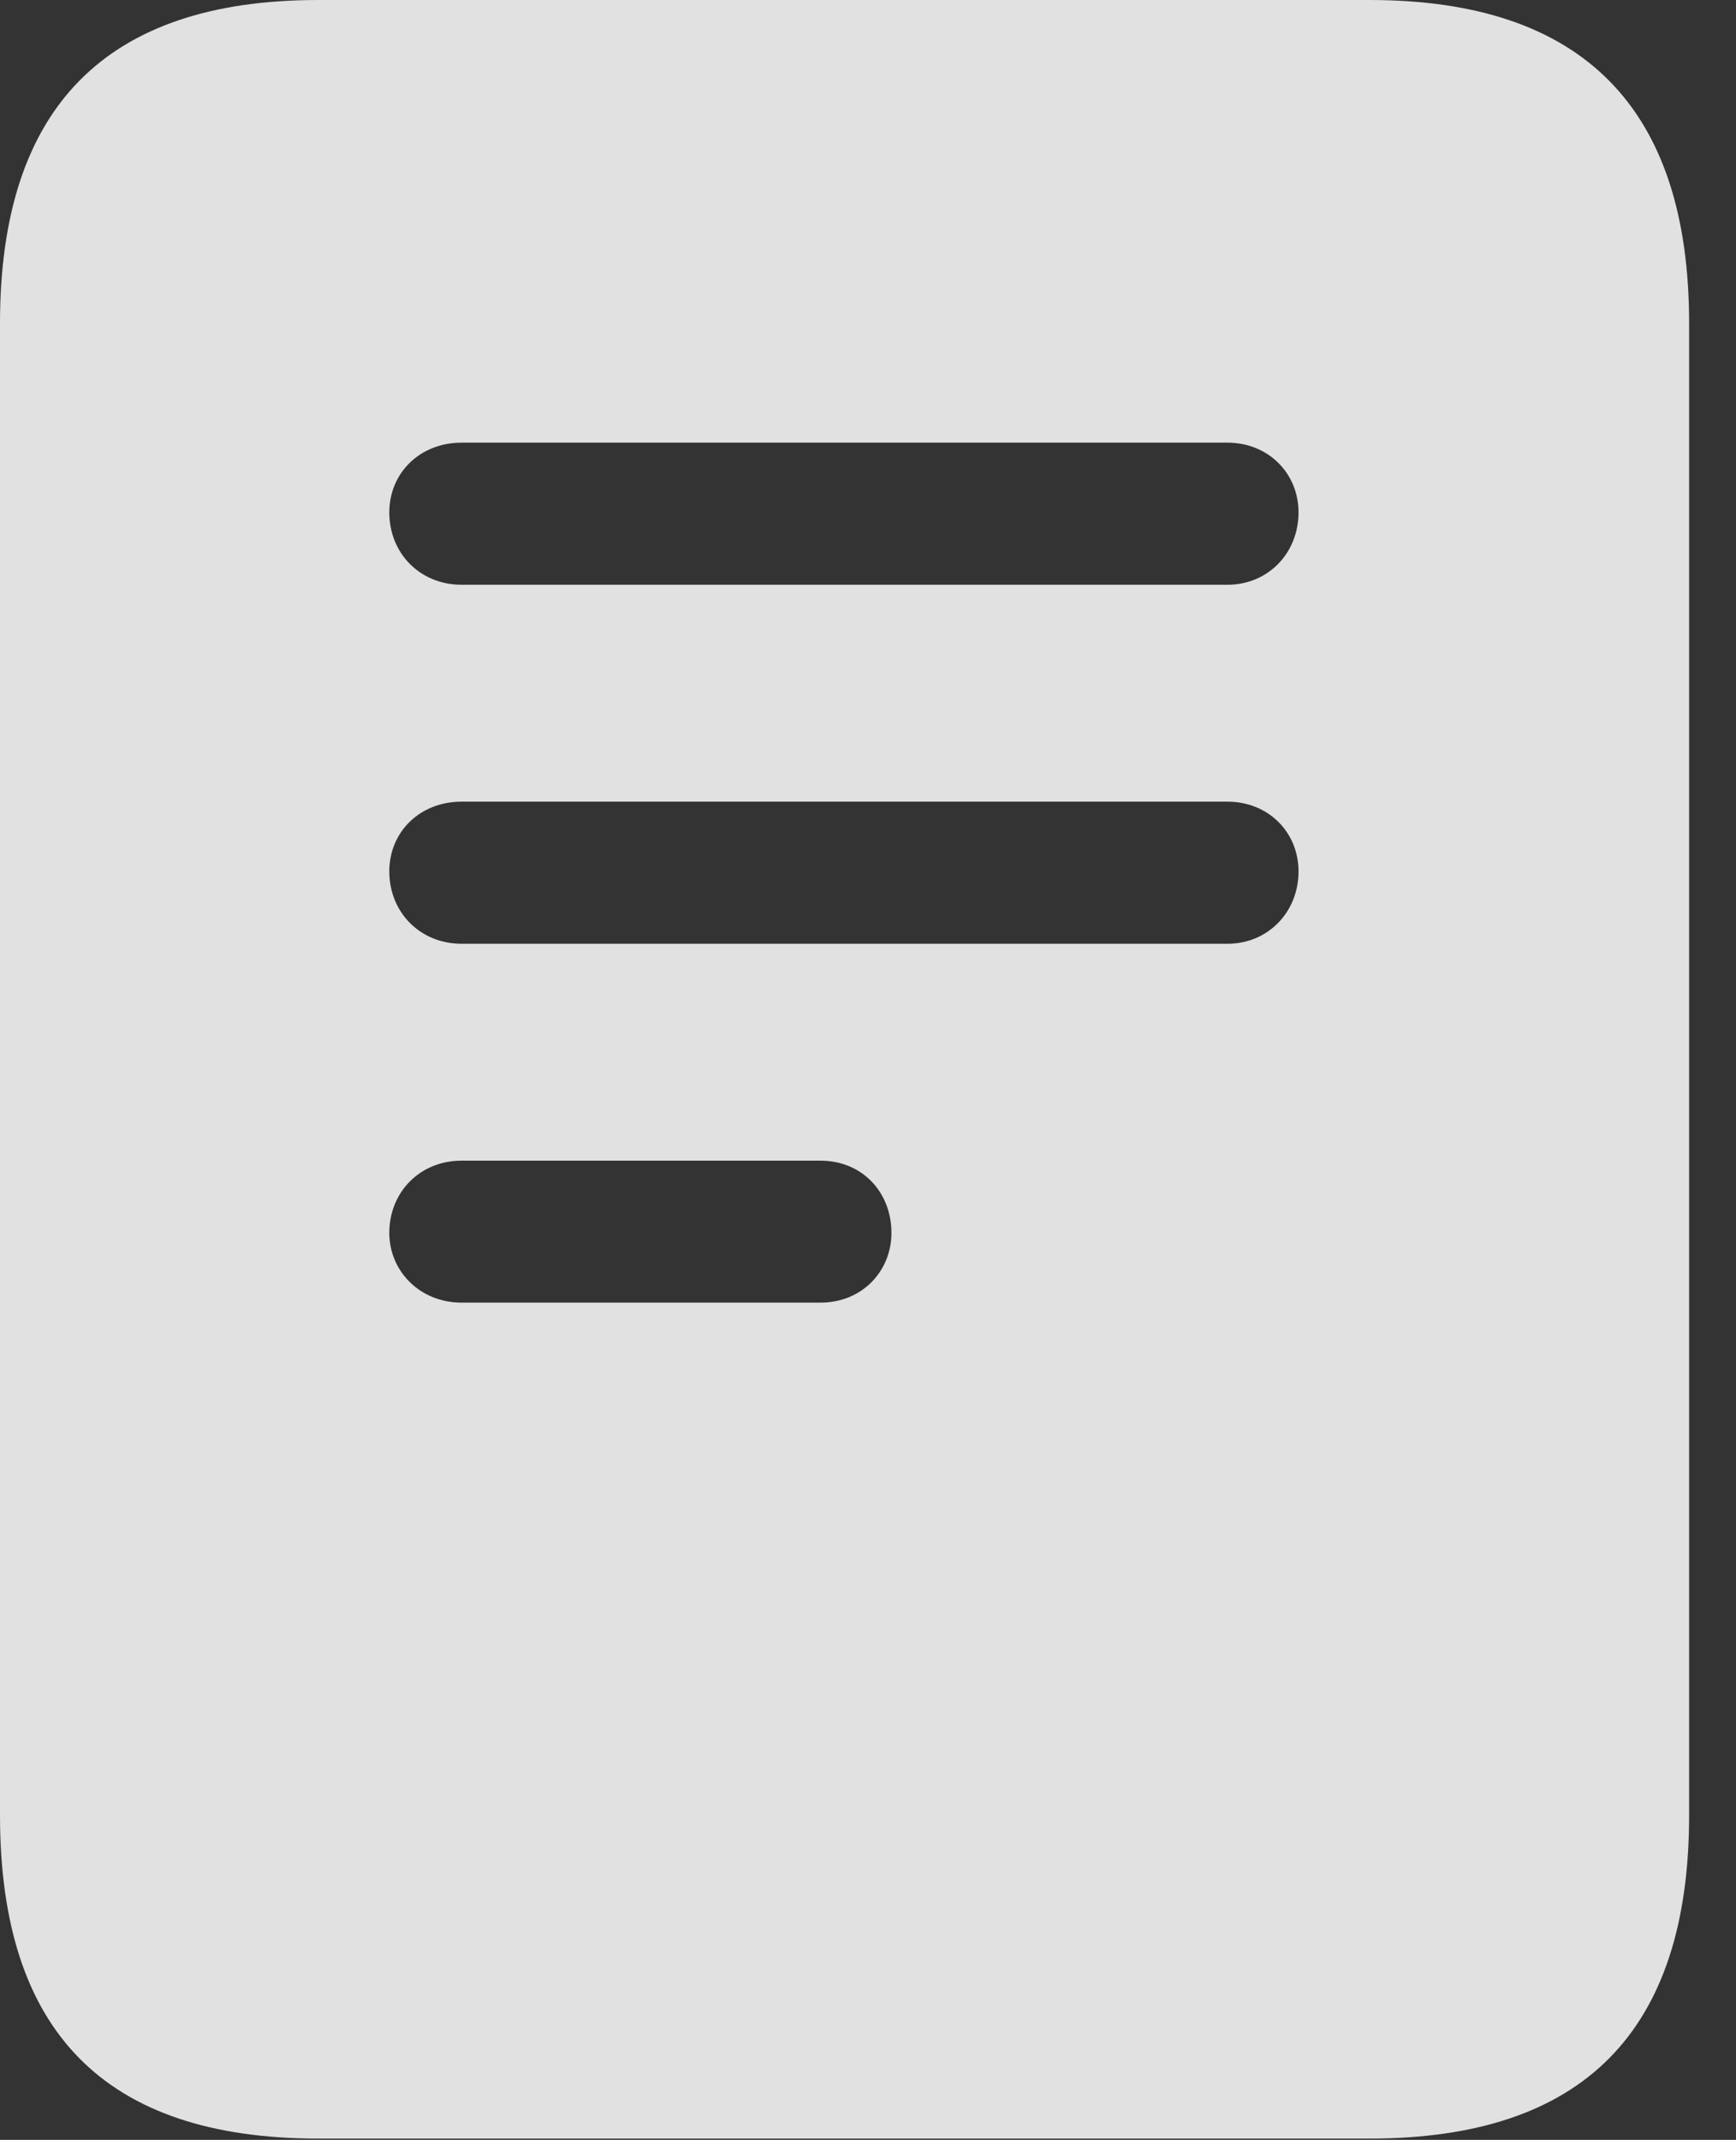 <?xml version="1.0" encoding="UTF-8"?>
<!--Generator: Apple Native CoreSVG 341-->
<!DOCTYPE svg
PUBLIC "-//W3C//DTD SVG 1.1//EN"
       "http://www.w3.org/Graphics/SVG/1.1/DTD/svg11.dtd">
<svg version="1.1" xmlns="http://www.w3.org/2000/svg" xmlns:xlink="http://www.w3.org/1999/xlink" viewBox="0 0 13.369 16.475">
 <rect x="0" y="0" width="13.369" height="16.475" fill="#333333" stroke="none"/>
 <g>
  <rect height="16.475" opacity="0" width="13.369" x="0" y="0"/>
  <path d="M13.008 2.49L13.008 13.975C13.008 15.645 12.188 16.465 10.547 16.465L2.451 16.465C0.811 16.465 0 15.645 0 13.975L0 2.49C0 0.83 0.811 0 2.451 0L10.547 0C12.188 0 13.008 0.83 13.008 2.49ZM3.555 8.936C3.232 8.936 2.998 9.18 2.998 9.492C2.998 9.785 3.232 10.029 3.555 10.029L6.318 10.029C6.641 10.029 6.865 9.785 6.865 9.492C6.865 9.18 6.641 8.936 6.318 8.936ZM3.555 6.172C3.232 6.172 2.998 6.406 2.998 6.709C2.998 7.021 3.232 7.266 3.555 7.266L9.453 7.266C9.766 7.266 10 7.021 10 6.709C10 6.406 9.766 6.172 9.453 6.172ZM3.555 3.408C3.232 3.408 2.998 3.643 2.998 3.945C2.998 4.258 3.232 4.502 3.555 4.502L9.453 4.502C9.766 4.502 10 4.258 10 3.945C10 3.643 9.766 3.408 9.453 3.408Z" fill="white" fill-opacity="0.85"/>
 </g>
</svg>
